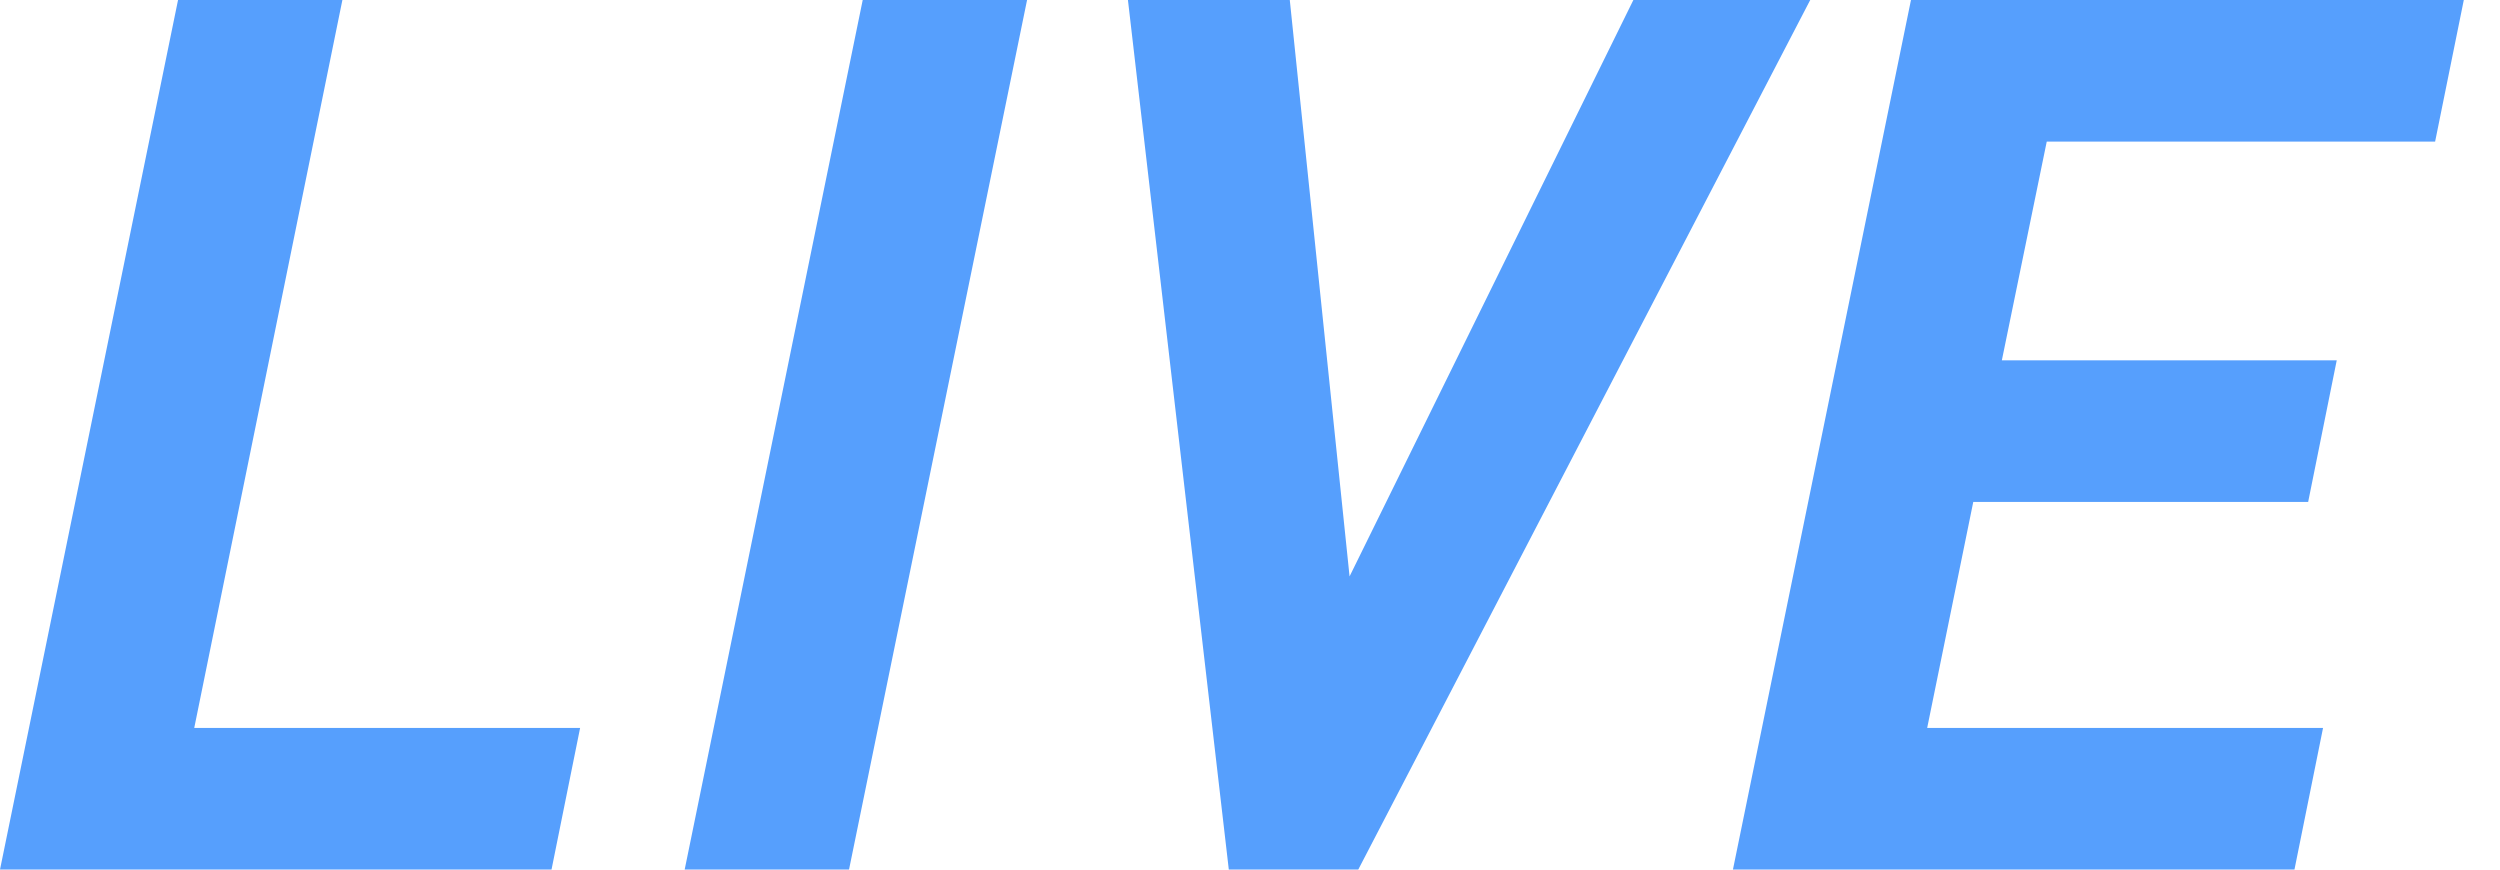 <?xml version="1.0" encoding="UTF-8"?>
<svg width="23px" height="8px" viewBox="0 0 23 8" version="1.1" xmlns="http://www.w3.org/2000/svg" xmlns:xlink="http://www.w3.org/1999/xlink">
    <title>live</title>
    <g id="页面-1" stroke="none" stroke-width="1" fill="none" fill-rule="evenodd">
        <g id="live" fill="#569FFD" fill-rule="nonzero">
            <path d="M5.074,8 L5.337,6.697 L1.787,6.697 L3.15,0 L1.638,0 L0,8 L5.074,8 Z M7.811,8 L9.449,0 L7.937,0 L6.299,8 L7.811,8 Z M12.496,8 L16.654,0 L15.027,0 L12.416,5.303 L11.866,0 L10.377,0 L11.305,8 L12.496,8 Z M21.109,8 L21.372,6.697 L17.73,6.697 L18.154,4.618 L21.235,4.618 L21.498,3.315 L18.417,3.315 L18.83,1.303 L22.403,1.303 L22.667,0 L17.581,0 L15.943,8 L21.109,8 Z" id="LIVE"></path>
        </g>
    </g>
</svg>